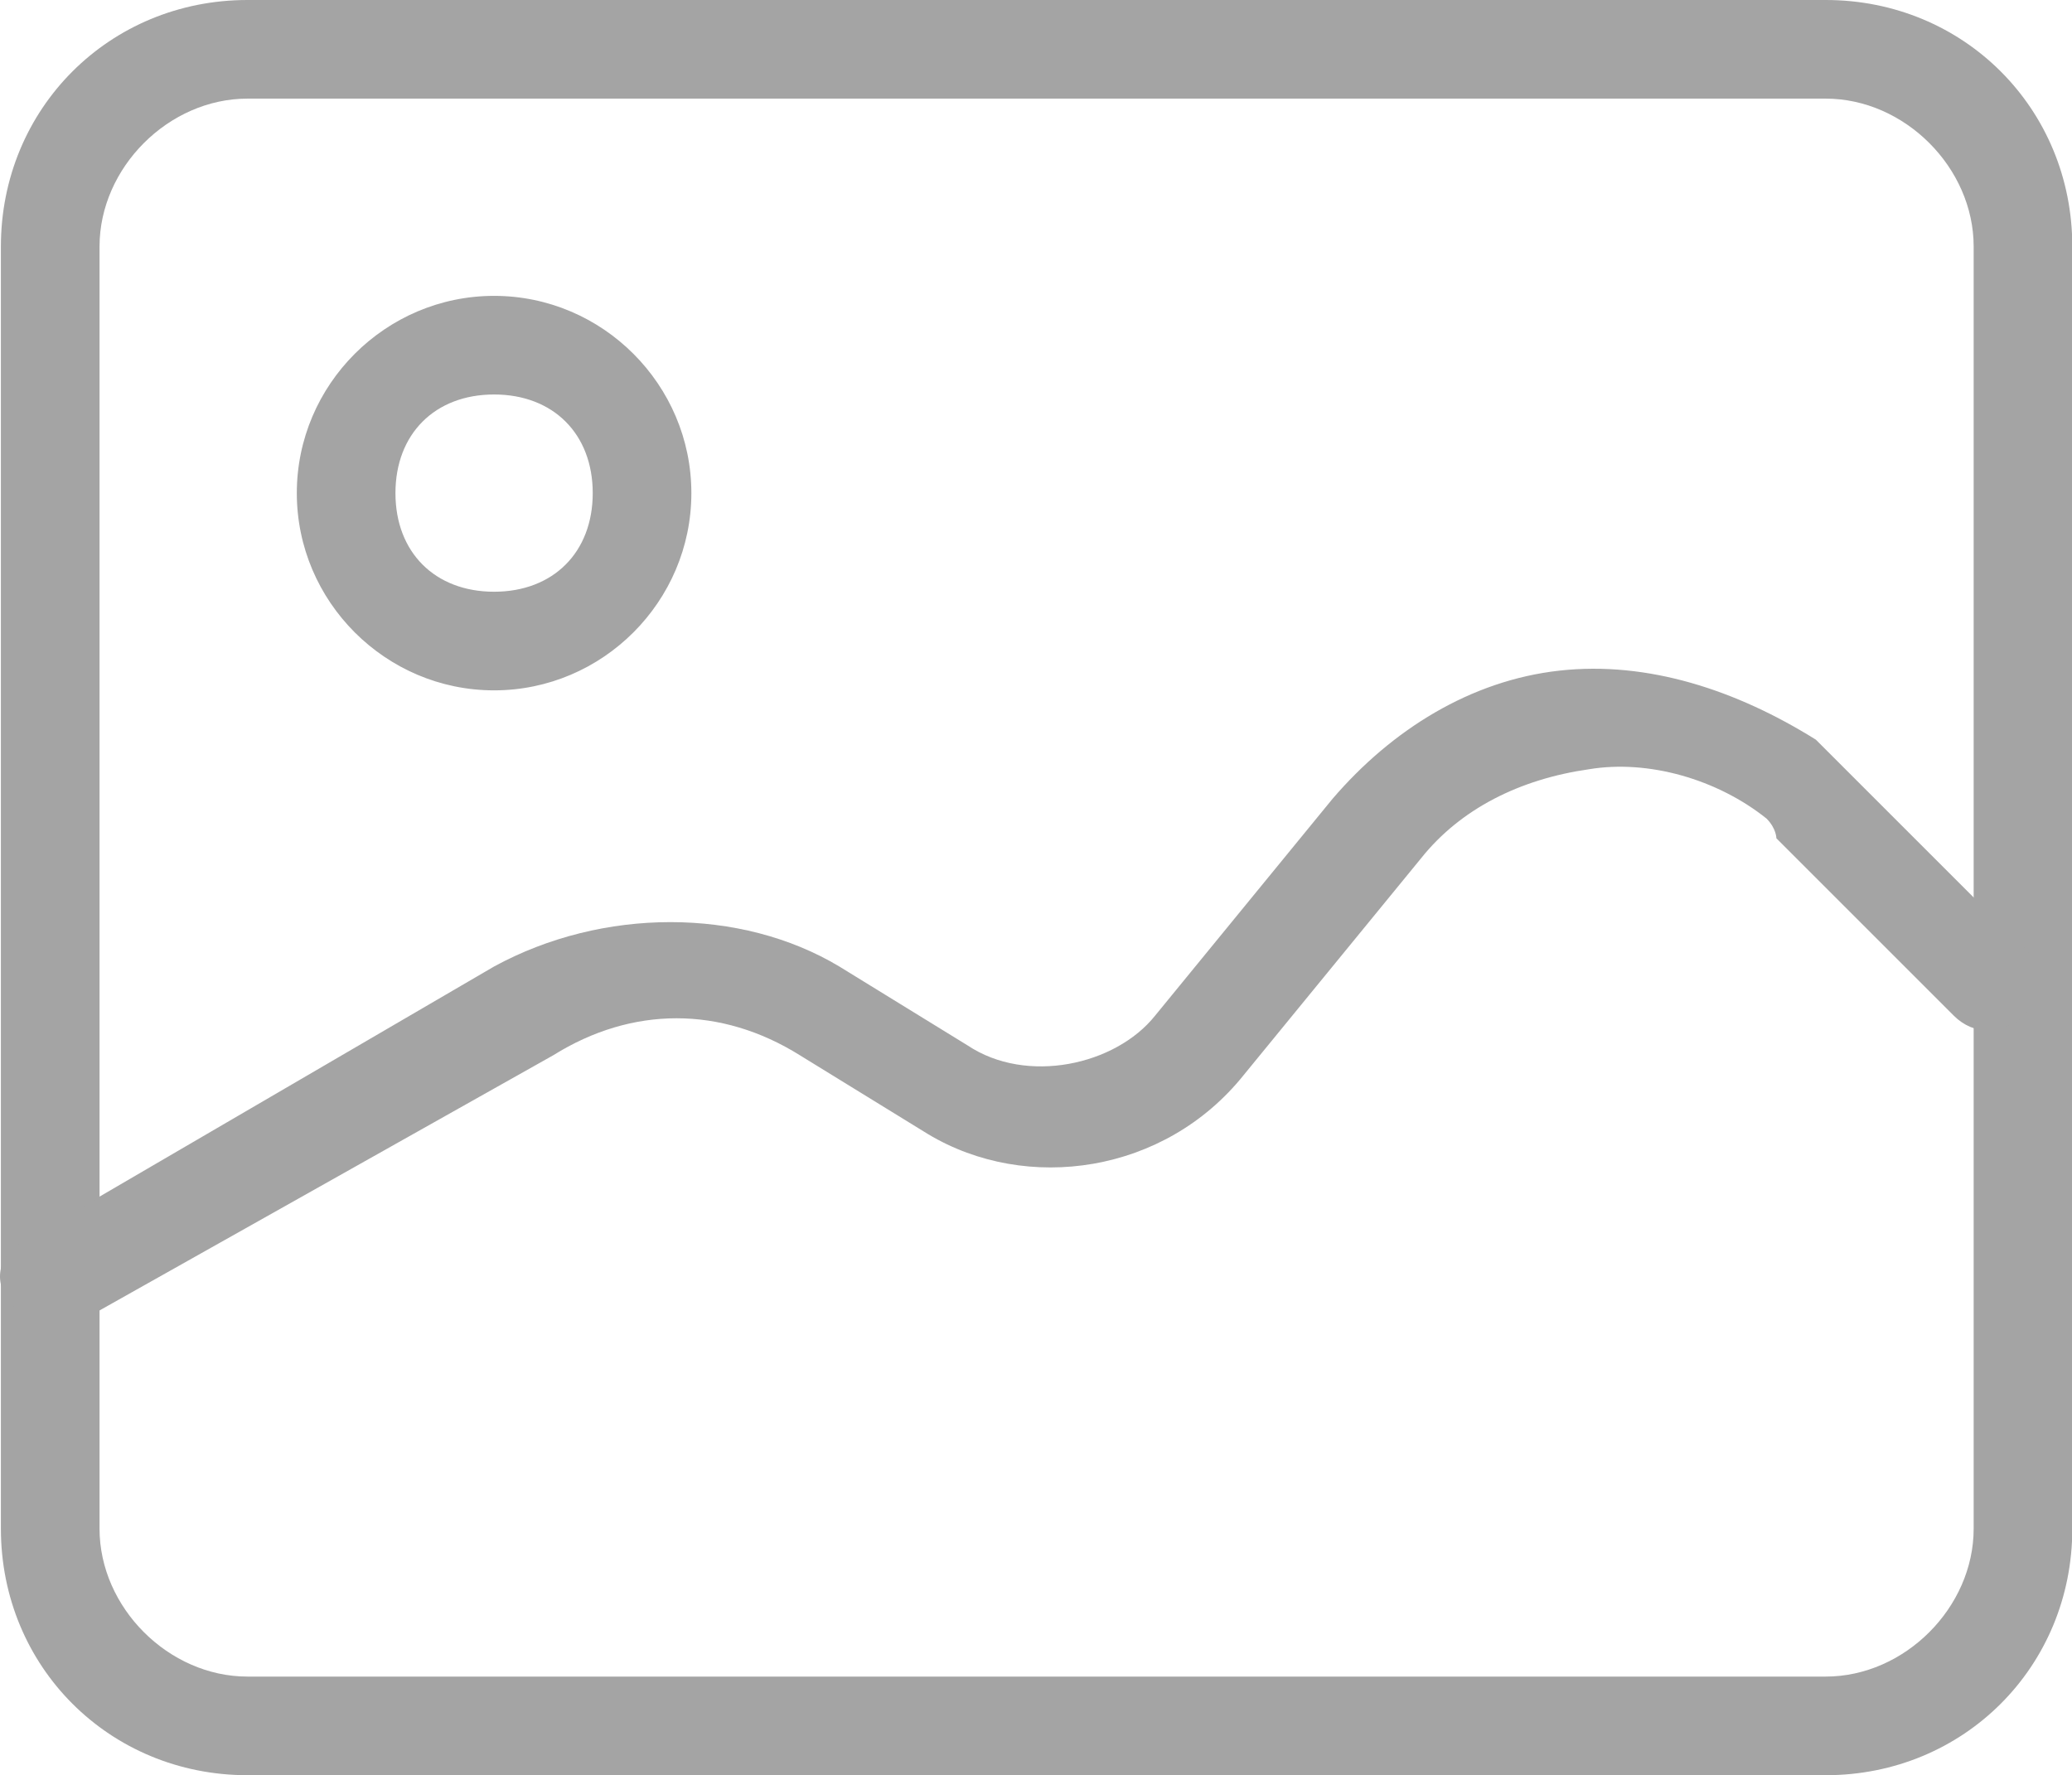 <?xml version="1.0" standalone="no"?><!DOCTYPE svg PUBLIC "-//W3C//DTD SVG 1.1//EN" "http://www.w3.org/Graphics/SVG/1.1/DTD/svg11.dtd"><svg t="1572002044165" class="icon" viewBox="0 0 1195 1024" version="1.1" xmlns="http://www.w3.org/2000/svg" p-id="3570" xmlns:xlink="http://www.w3.org/1999/xlink" width="37.344" height="32"><defs><style type="text/css"></style></defs><path d="M1052.958 1024h-910.222C63.091 1024 0.513 961.422 0.513 881.778v-739.556C0.513 62.578 63.091 0 142.735 0h910.222C1132.602 0 1195.18 62.578 1195.18 142.222v739.556c0 79.644-62.578 142.222-142.222 142.222zM142.735 56.889C97.224 56.889 57.402 96.711 57.402 142.222v739.556c0 45.511 39.822 85.333 85.333 85.333h910.222c45.511 0 85.333-39.822 85.333-85.333v-739.556c0-45.511-39.822-85.333-85.333-85.333h-910.222z" p-id="3571" fill="#A4A4A4"></path><path d="M284.958 398.222c-62.578 0-113.778-51.2-113.778-113.778s51.2-113.778 113.778-113.778 113.778 51.2 113.778 113.778-51.2 113.778-113.778 113.778z m0-170.667c-34.133 0-56.889 22.756-56.889 56.889s22.756 56.889 56.889 56.889 56.889-22.756 56.889-56.889-22.756-56.889-56.889-56.889zM28.958 768c-11.378 0-17.067-5.689-22.756-17.067-11.378-11.378-5.689-28.444 5.689-34.133L284.958 557.511c62.578-34.133 142.222-34.133 199.111 0l73.956 45.511c34.133 22.756 85.333 11.378 108.089-17.067l102.4-125.156c34.133-39.822 79.644-68.267 130.844-73.956 51.2-5.689 102.4 11.378 147.911 39.822l17.067 17.067 102.4 102.4c11.378 11.378 11.378 28.444 0 39.822s-28.444 11.378-39.822 0L1024.513 483.556s0-5.689-5.689-11.378c-28.444-22.756-68.267-34.133-102.4-28.444-39.822 5.689-73.956 22.756-96.711 51.2l-102.4 125.156c-45.511 56.889-125.156 68.267-182.044 34.133l-73.956-45.511c-45.511-28.444-96.711-28.444-142.222 0L46.024 762.311c-5.689 5.689-11.378 5.689-17.067 5.689z" p-id="3572" fill="#A4A4A4"></path></svg>